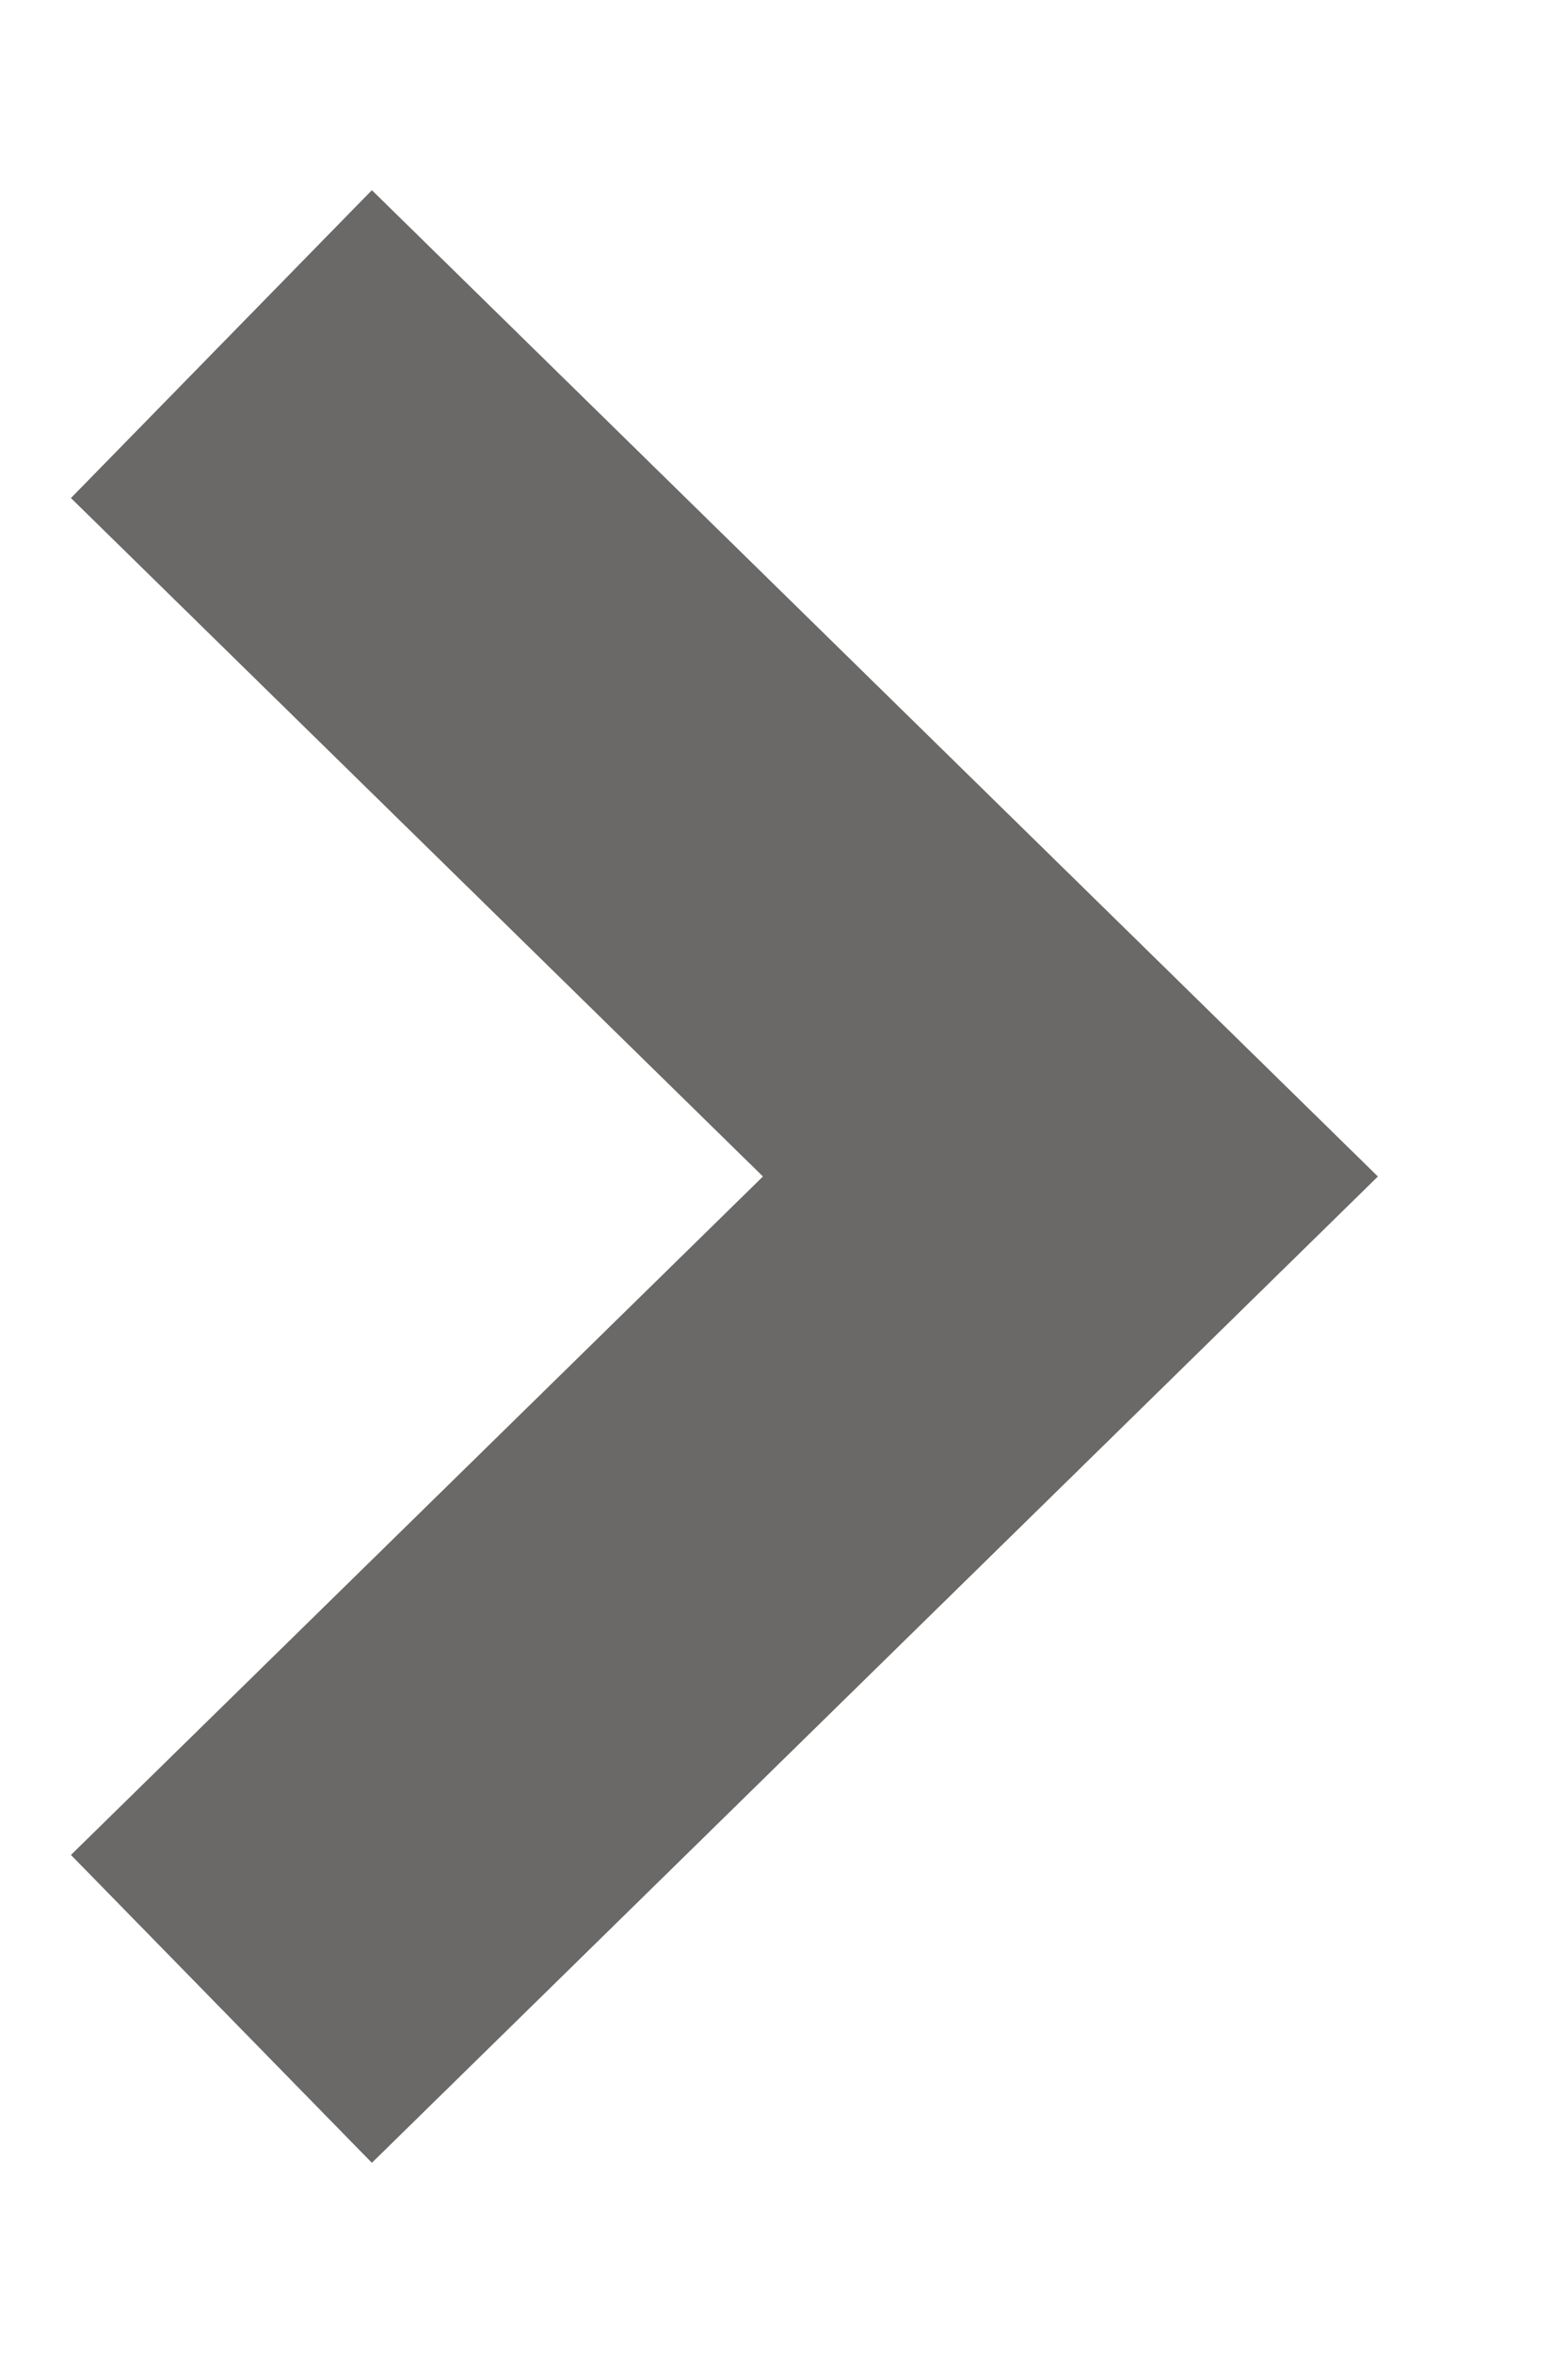 <svg width="6" height="9" viewBox="0 0 6 9" fill="none" xmlns="http://www.w3.org/2000/svg">
<g opacity="0.7">
<path d="M1.423 0.728L5.272 4.5L1.423 8.272L0.272 7.095L2.92 4.5L0.272 1.905L1.423 0.728Z" fill="#2B2A28"/>
<path d="M1.423 0.728L5.272 4.5L1.423 8.272L0.272 7.095L2.92 4.5L0.272 1.905L1.423 0.728Z" fill="#2B2A28"/>
</g>
</svg>
